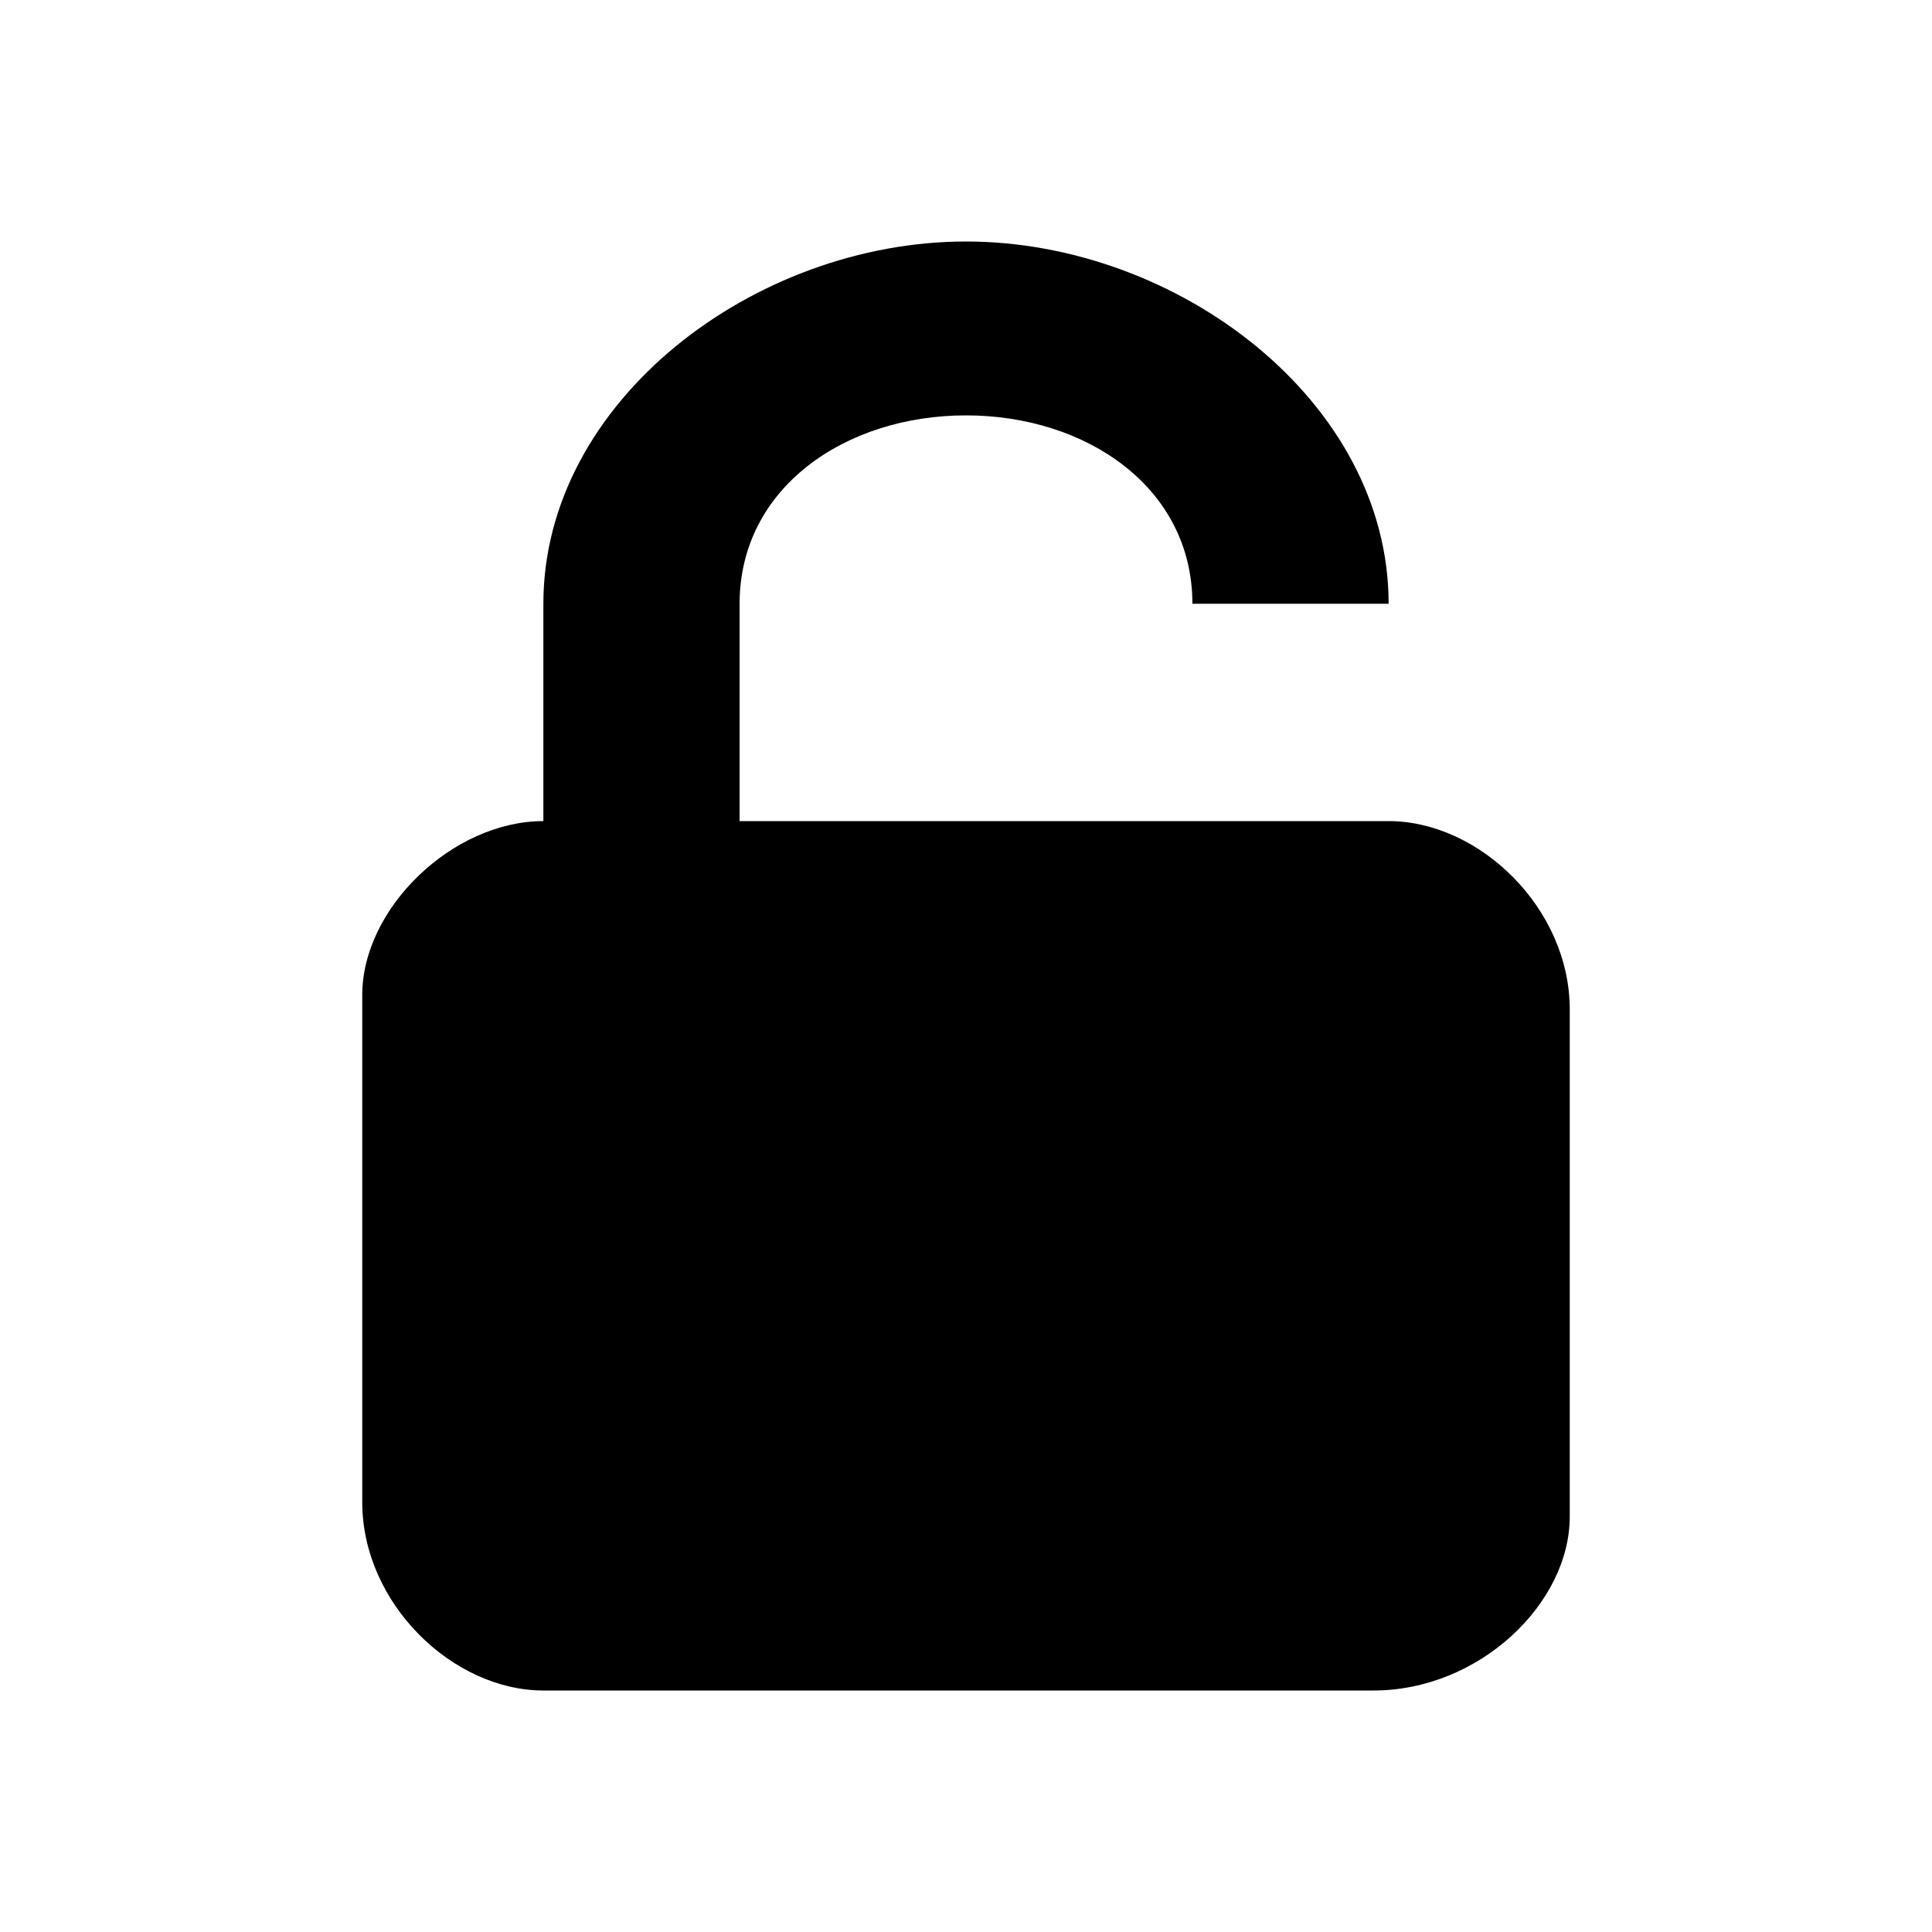<svg width="16" height="16" viewBox="0 0 16 16" fill="none" xmlns="http://www.w3.org/2000/svg">
<g clip-path="url(#clip0_6_151)">
<path d="M11.5 6.8L10.688 5.9L11.5 5C11.5 3.32 9.75 2 8 2C6.25 2 4.5 3.32 4.5 5V6.8C3.75 6.8 3 7.52 3 8.24V12.44C3 13.28 3.75 14 4.5 14H7.938H11.375C12.25 14 13 13.28 13 12.56V8.36C13 7.52 12.25 6.8 11.5 6.8ZM11.5 6.8H6.125V5C6.125 4.04 7 3.44 8 3.44C9 3.44 9.875 4.04 9.875 5H11.5L10.688 5.9L11.5 6.8Z" fill="black"/>
</g>
<defs>
<clipPath id="clip0_6_151">
<rect width="10" height="12" fill="white" transform="translate(3 2)"/>
</clipPath>
</defs>
</svg>
